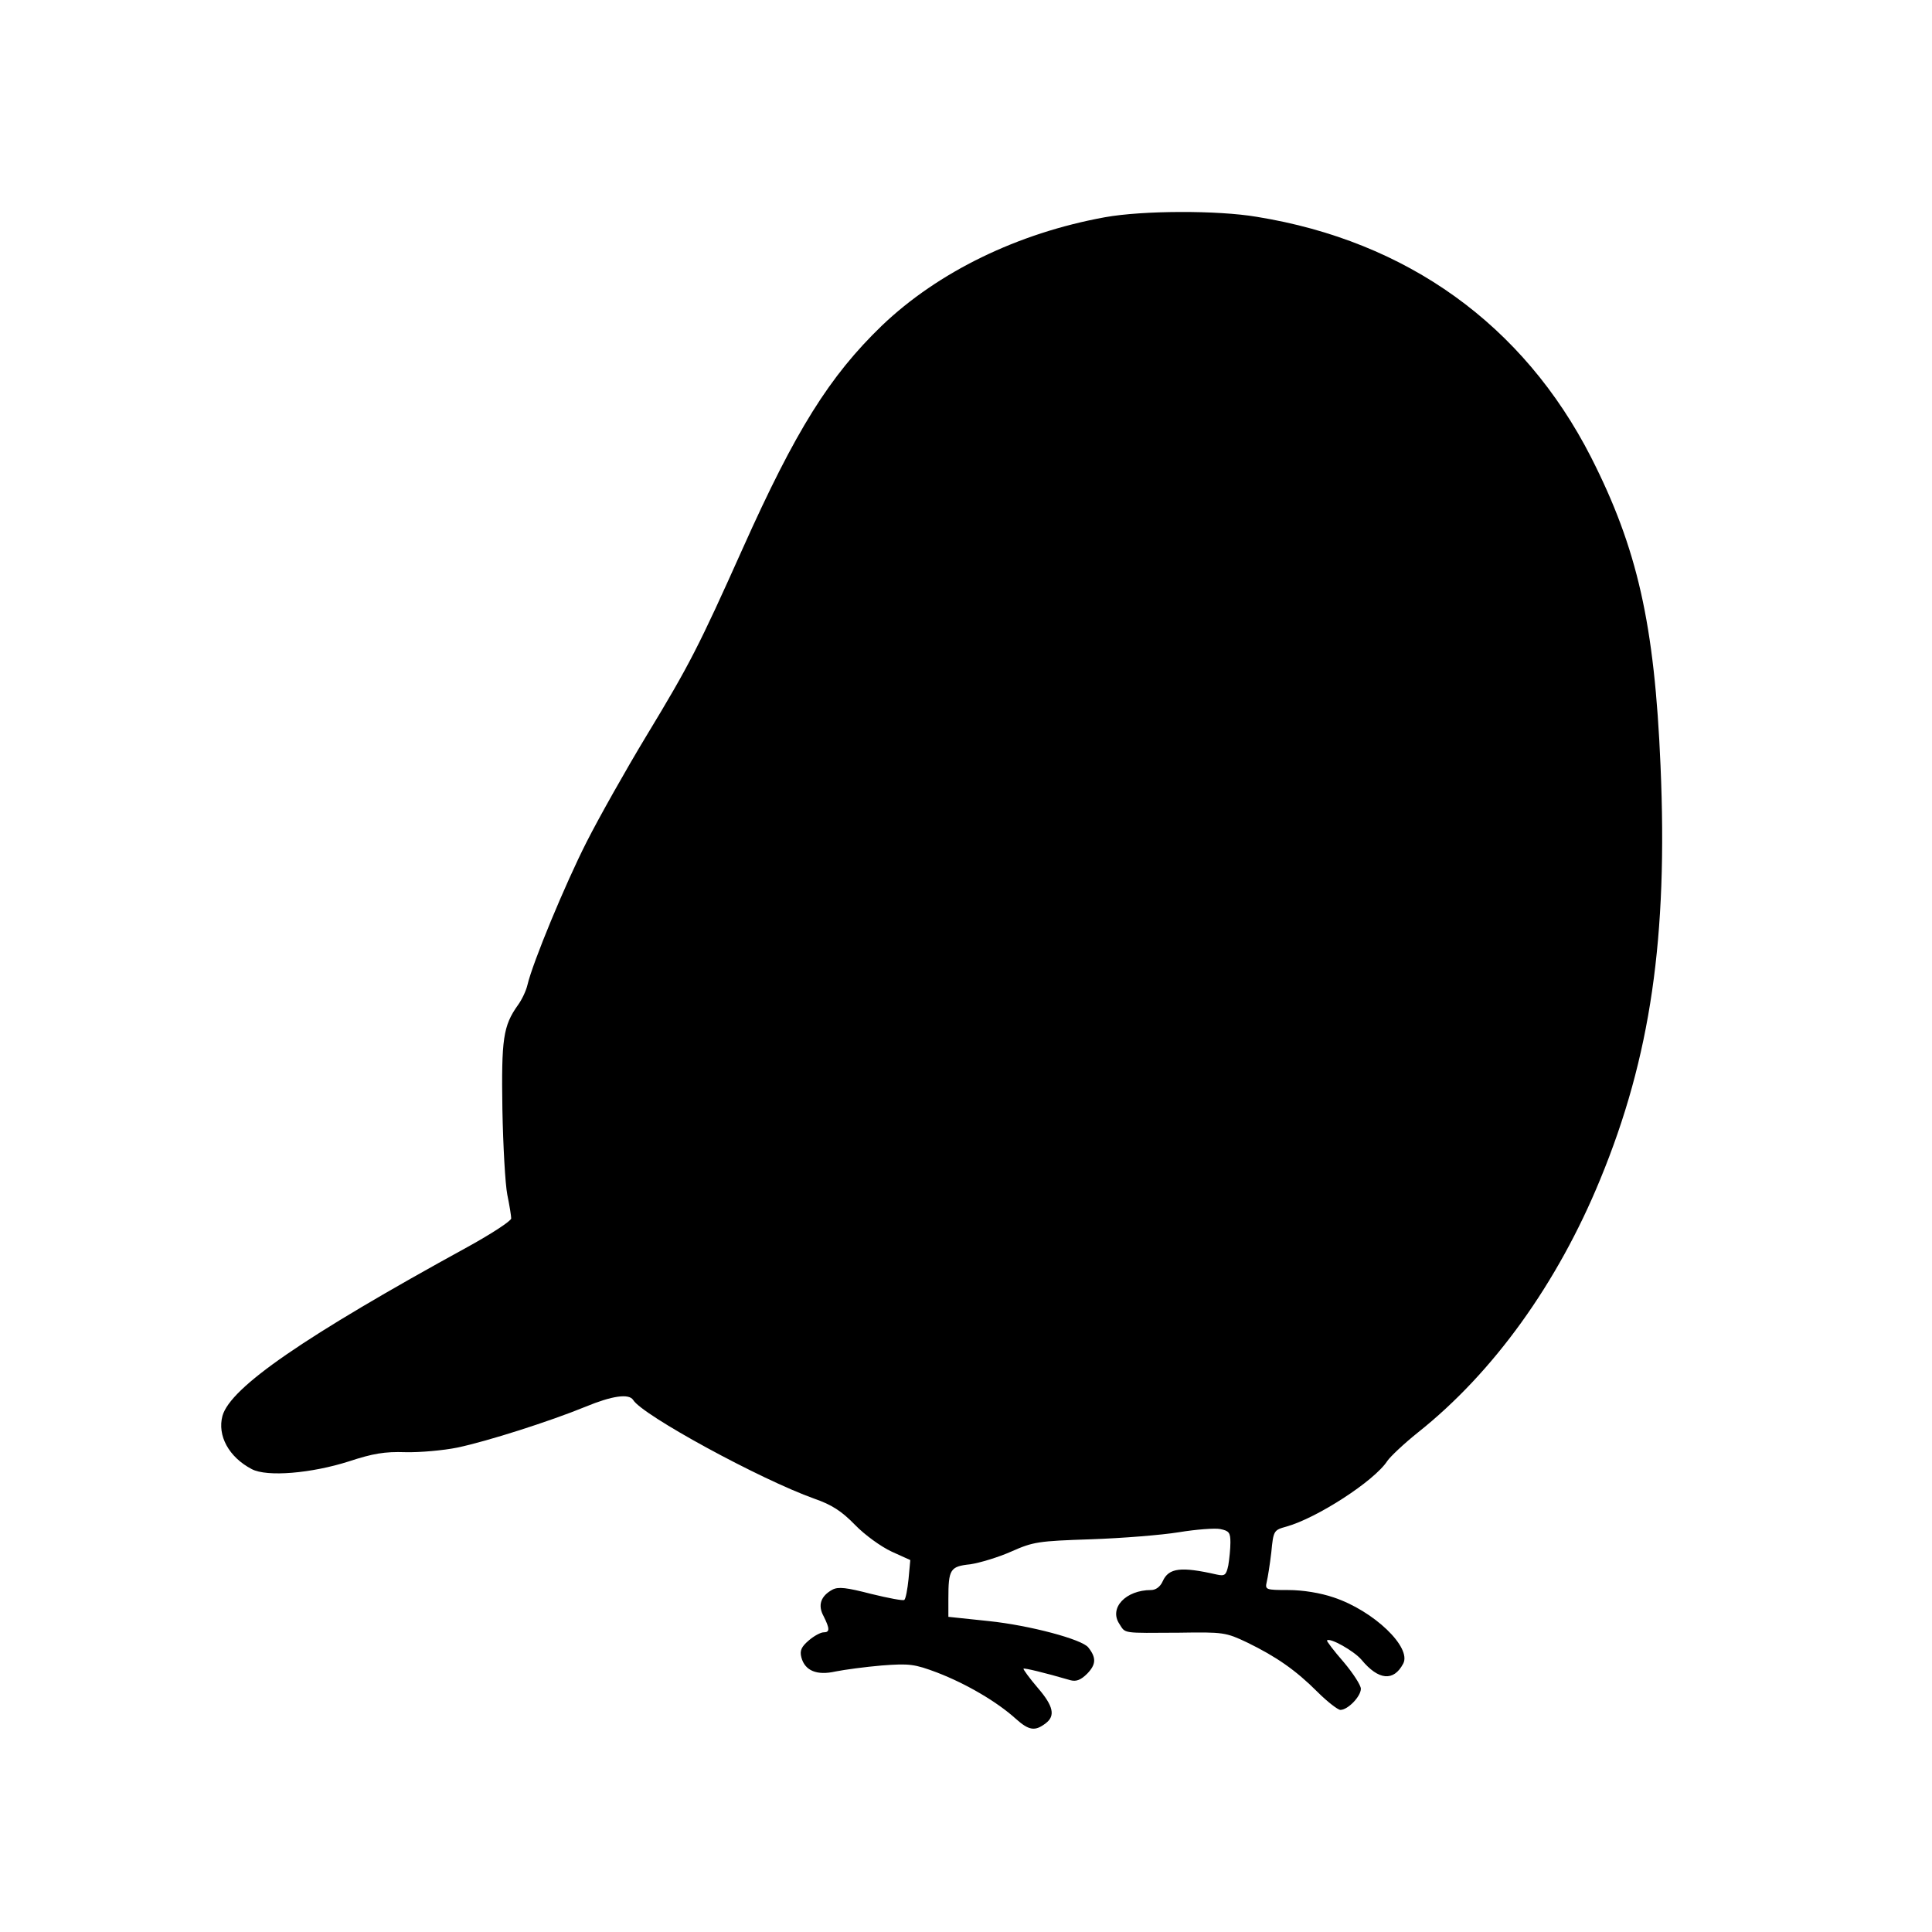 <?xml version="1.0" standalone="no"?>
<!DOCTYPE svg PUBLIC "-//W3C//DTD SVG 20010904//EN"
 "http://www.w3.org/TR/2001/REC-SVG-20010904/DTD/svg10.dtd">
<svg version="1.0" xmlns="http://www.w3.org/2000/svg"
 width="548pt" height="548pt" viewBox="0 0 548 548"
 preserveAspectRatio="xMidYMid meet">
<g transform="translate(0,548) scale(0.1,-0.1)"
fill="#000000" stroke="none">
<path d="M3135 4864 c-248 -45 -474 -155 -634 -308 -148 -143 -244 -296 -394
-631 -125 -279 -151 -330 -274 -533 -58 -96 -134 -231 -169 -300 -61 -120
-153 -342 -168 -406 -4 -17 -16 -42 -27 -57 -42 -59 -47 -96 -44 -295 2 -104
8 -213 14 -243 6 -29 11 -60 11 -67 0 -7 -55 -43 -122 -80 -467 -256 -674
-399 -697 -480 -15 -56 18 -117 83 -151 43 -23 170 -12 276 22 67 22 101 28
160 26 41 -1 108 5 147 13 86 18 264 75 364 116 75 31 123 38 135 19 26 -43
360 -225 514 -280 49 -17 77 -35 115 -74 28 -29 74 -62 104 -76 l53 -24 -5
-54 c-3 -29 -8 -56 -12 -59 -3 -3 -45 5 -94 17 -70 18 -93 21 -110 12 -33 -18
-42 -44 -25 -75 18 -36 18 -46 0 -46 -8 0 -27 -10 -42 -23 -21 -18 -26 -29
-21 -48 10 -38 44 -52 97 -40 25 5 84 13 131 17 79 6 93 4 157 -20 83 -32 170
-83 223 -131 38 -34 55 -36 85 -13 28 21 22 49 -22 100 -24 28 -42 53 -41 55
3 2 55 -10 134 -33 16 -4 29 1 47 19 25 26 26 45 3 74 -17 23 -167 63 -283 75
l-114 12 0 51 c0 84 5 92 62 98 27 4 80 20 116 36 63 28 77 30 227 35 88 3
200 12 249 20 49 8 102 12 117 9 25 -5 29 -10 29 -38 0 -18 -3 -47 -6 -65 -6
-28 -10 -31 -33 -26 -101 23 -136 19 -153 -19 -7 -16 -20 -25 -33 -25 -72 0
-120 -51 -90 -96 18 -28 6 -26 170 -25 125 2 132 1 193 -28 82 -40 137 -78
199 -140 28 -28 58 -51 65 -51 21 0 58 38 58 60 0 10 -22 44 -49 76 -28 32
-49 60 -47 61 8 9 77 -30 98 -55 48 -58 91 -62 118 -11 25 46 -83 150 -197
188 -38 13 -88 21 -129 21 -64 0 -66 1 -61 23 3 12 9 50 13 84 6 62 7 63 43
73 86 24 249 129 286 186 8 12 47 49 87 81 214 170 396 423 517 718 143 347
192 686 171 1173 -17 403 -66 617 -197 875 -192 376 -522 613 -948 682 -112
19 -324 18 -430 -1z"/>
</g>
</svg>
